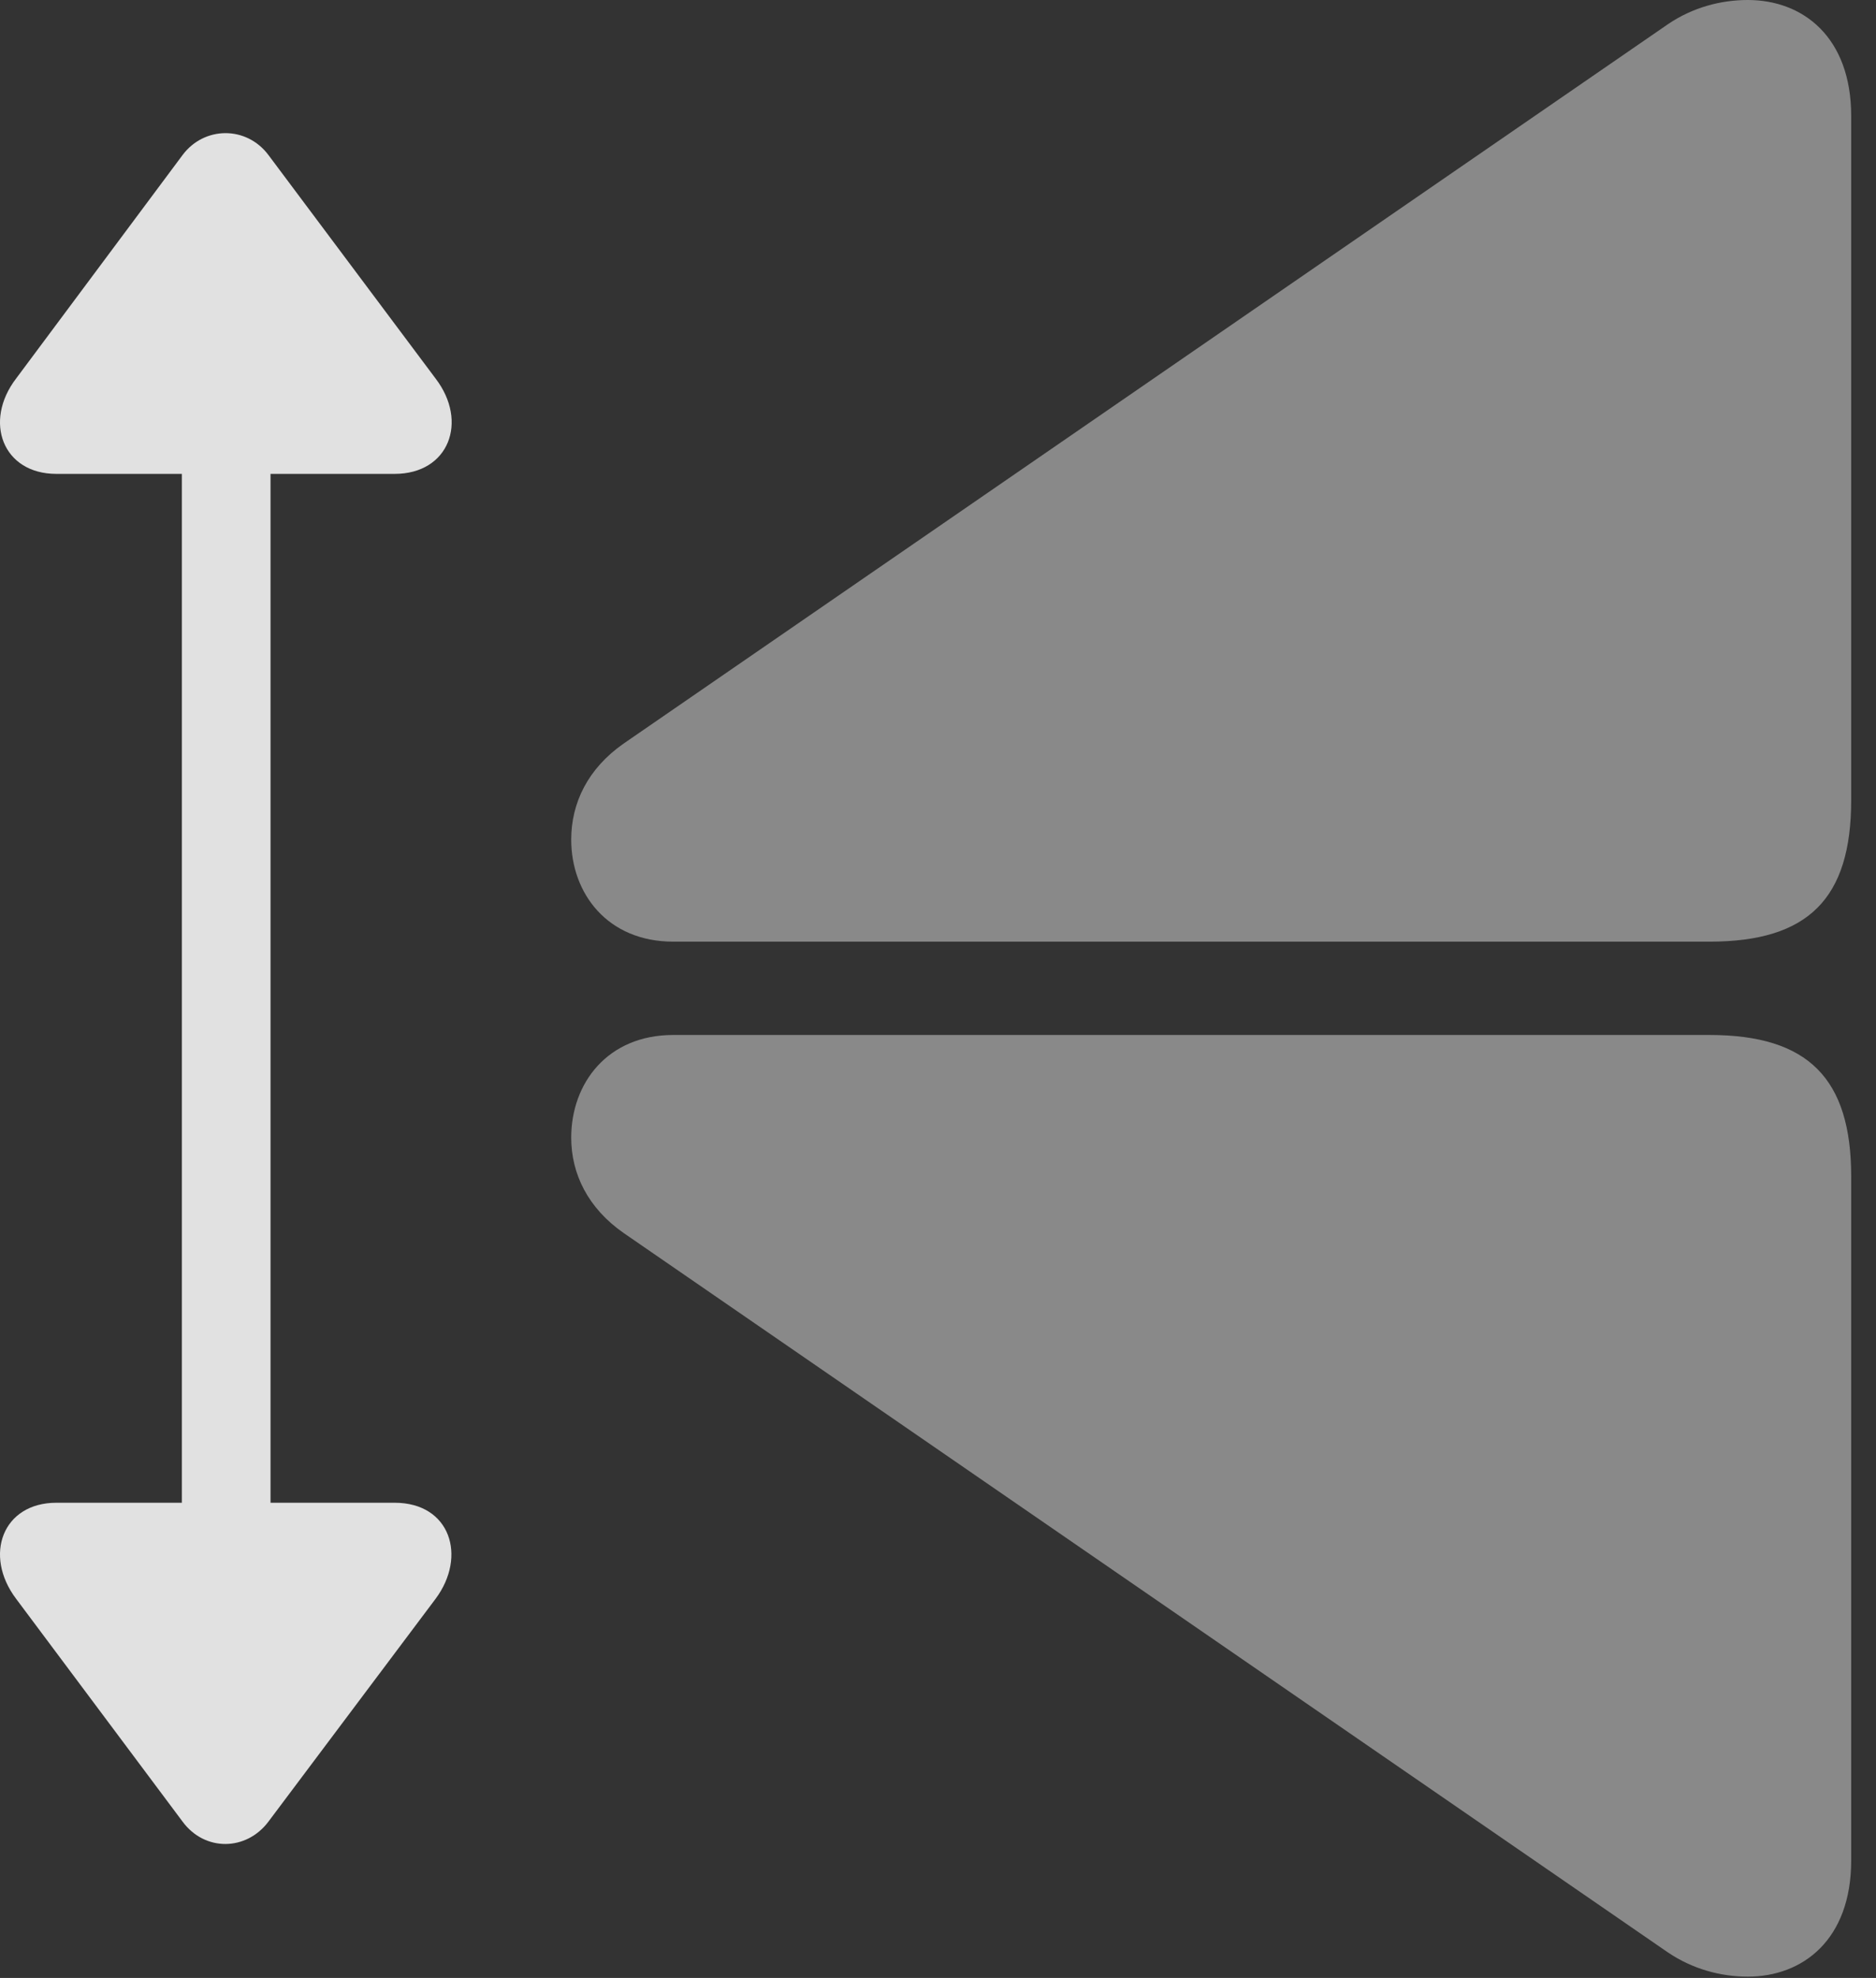 <?xml version="1.0" encoding="UTF-8"?>
<!--Generator: Apple Native CoreSVG 341-->
<!DOCTYPE svg
PUBLIC "-//W3C//DTD SVG 1.1//EN"
       "http://www.w3.org/Graphics/SVG/1.1/DTD/svg11.dtd">
<svg version="1.1" xmlns="http://www.w3.org/2000/svg" xmlns:xlink="http://www.w3.org/1999/xlink" viewBox="0 0 27.295 28.779">
 <rect x="0" y="0" width="27.295" height="28.779" fill="#333333" stroke="none"/>
 <g>
  <rect height="28.779" opacity="0" width="27.295" x="0" y="0"/>
  <path d="M26.934 27.07L26.934 17.119C26.934 15.693 26.309 15.059 24.873 15.059L9.795 15.059C8.838 15.059 8.311 15.762 8.311 16.553C8.311 17.08 8.555 17.578 9.072 17.939L24.268 28.408C24.629 28.652 25.039 28.76 25.43 28.76C26.23 28.76 26.934 28.223 26.934 27.07ZM26.934 1.689C26.934 0.537 26.23 0 25.43 0C25.039 0 24.629 0.107 24.268 0.352L9.072 10.82C8.555 11.182 8.311 11.68 8.311 12.217C8.311 12.998 8.838 13.701 9.795 13.701L24.873 13.701C26.309 13.701 26.934 13.076 26.934 11.641Z" fill="white" fill-opacity="0.425"/>
  <path d="M0.82 6.895L5.742 6.895C6.533 6.895 6.816 6.133 6.338 5.508L3.906 2.256C3.584 1.826 2.969 1.836 2.656 2.256L0.234 5.508C-0.244 6.133 0.039 6.895 0.82 6.895ZM3.291 24.092C3.643 24.092 3.936 23.799 3.936 23.447L3.936 5.312C3.936 4.971 3.643 4.678 3.291 4.678C2.939 4.678 2.646 4.971 2.646 5.312L2.646 23.447C2.646 23.799 2.939 24.092 3.291 24.092ZM0.82 21.865C0.039 21.865-0.244 22.627 0.234 23.262L2.656 26.504C2.979 26.943 3.584 26.934 3.906 26.504L6.338 23.262C6.797 22.646 6.553 21.865 5.742 21.865Z" fill="white" fill-opacity="0.85"/>
 </g>
</svg>
